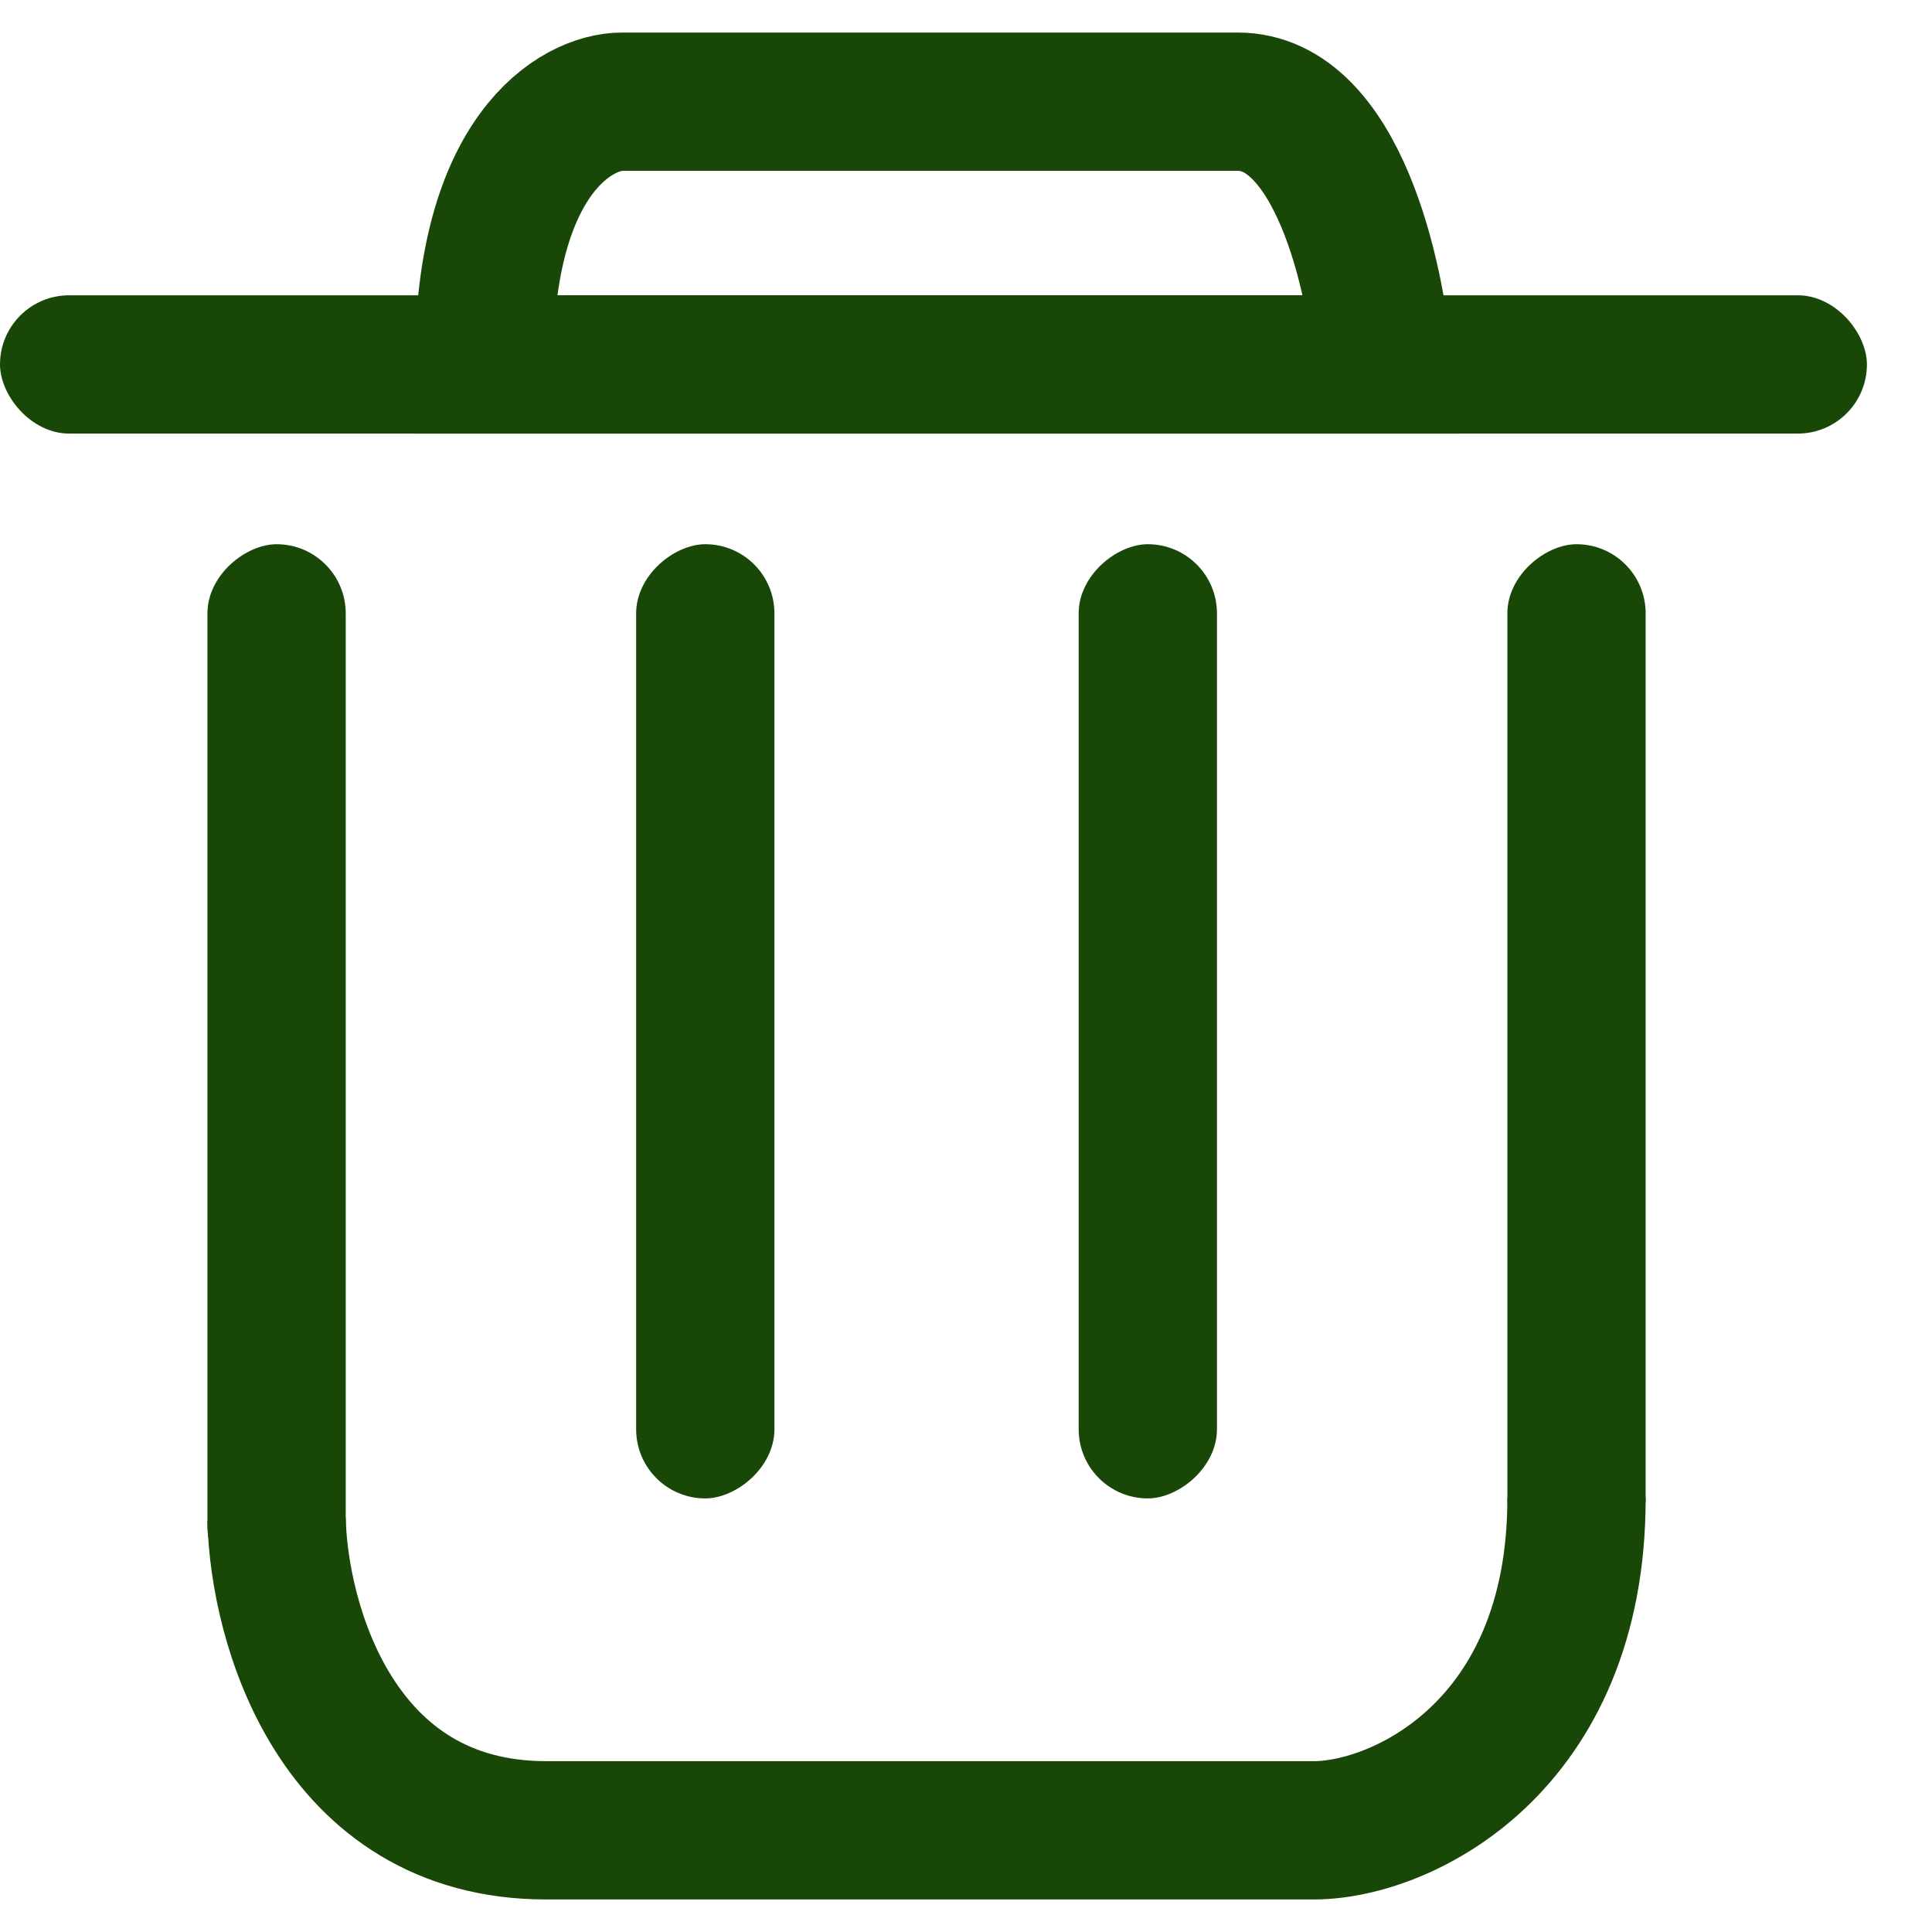 <svg width="19" height="19" viewBox="0 0 19 19" fill="none" xmlns="http://www.w3.org/2000/svg">
<path d="M12.172 1C13.151 1 13.532 2.723 13.6 3.584H4.76C4.76 1.517 5.667 1 6.12 1H12.172Z" stroke="#184708" stroke-width="1.36"/>
<rect y="2.904" width="18.36" height="1.36" rx="0.68" fill="#184708"/>
<rect x="7.616" y="5.352" width="9.384" height="1.36" rx="0.68" transform="rotate(90 7.616 5.352)" fill="#184708"/>
<rect x="11.968" y="5.352" width="9.384" height="1.36" rx="0.68" transform="rotate(90 11.968 5.352)" fill="#184708"/>
<rect x="16.184" y="5.352" width="10.064" height="1.36" rx="0.68" transform="rotate(90 16.184 5.352)" fill="#184708"/>
<path d="M2.72 14.94C2.743 15.96 3.305 18 5.372 18H12.92C13.781 18 15.504 17.184 15.504 14.736" stroke="#184708" stroke-width="1.36"/>
<rect x="3.4" y="5.352" width="10.336" height="1.36" rx="0.68" transform="rotate(90 3.4 5.352)" fill="#184708"/>
</svg>
